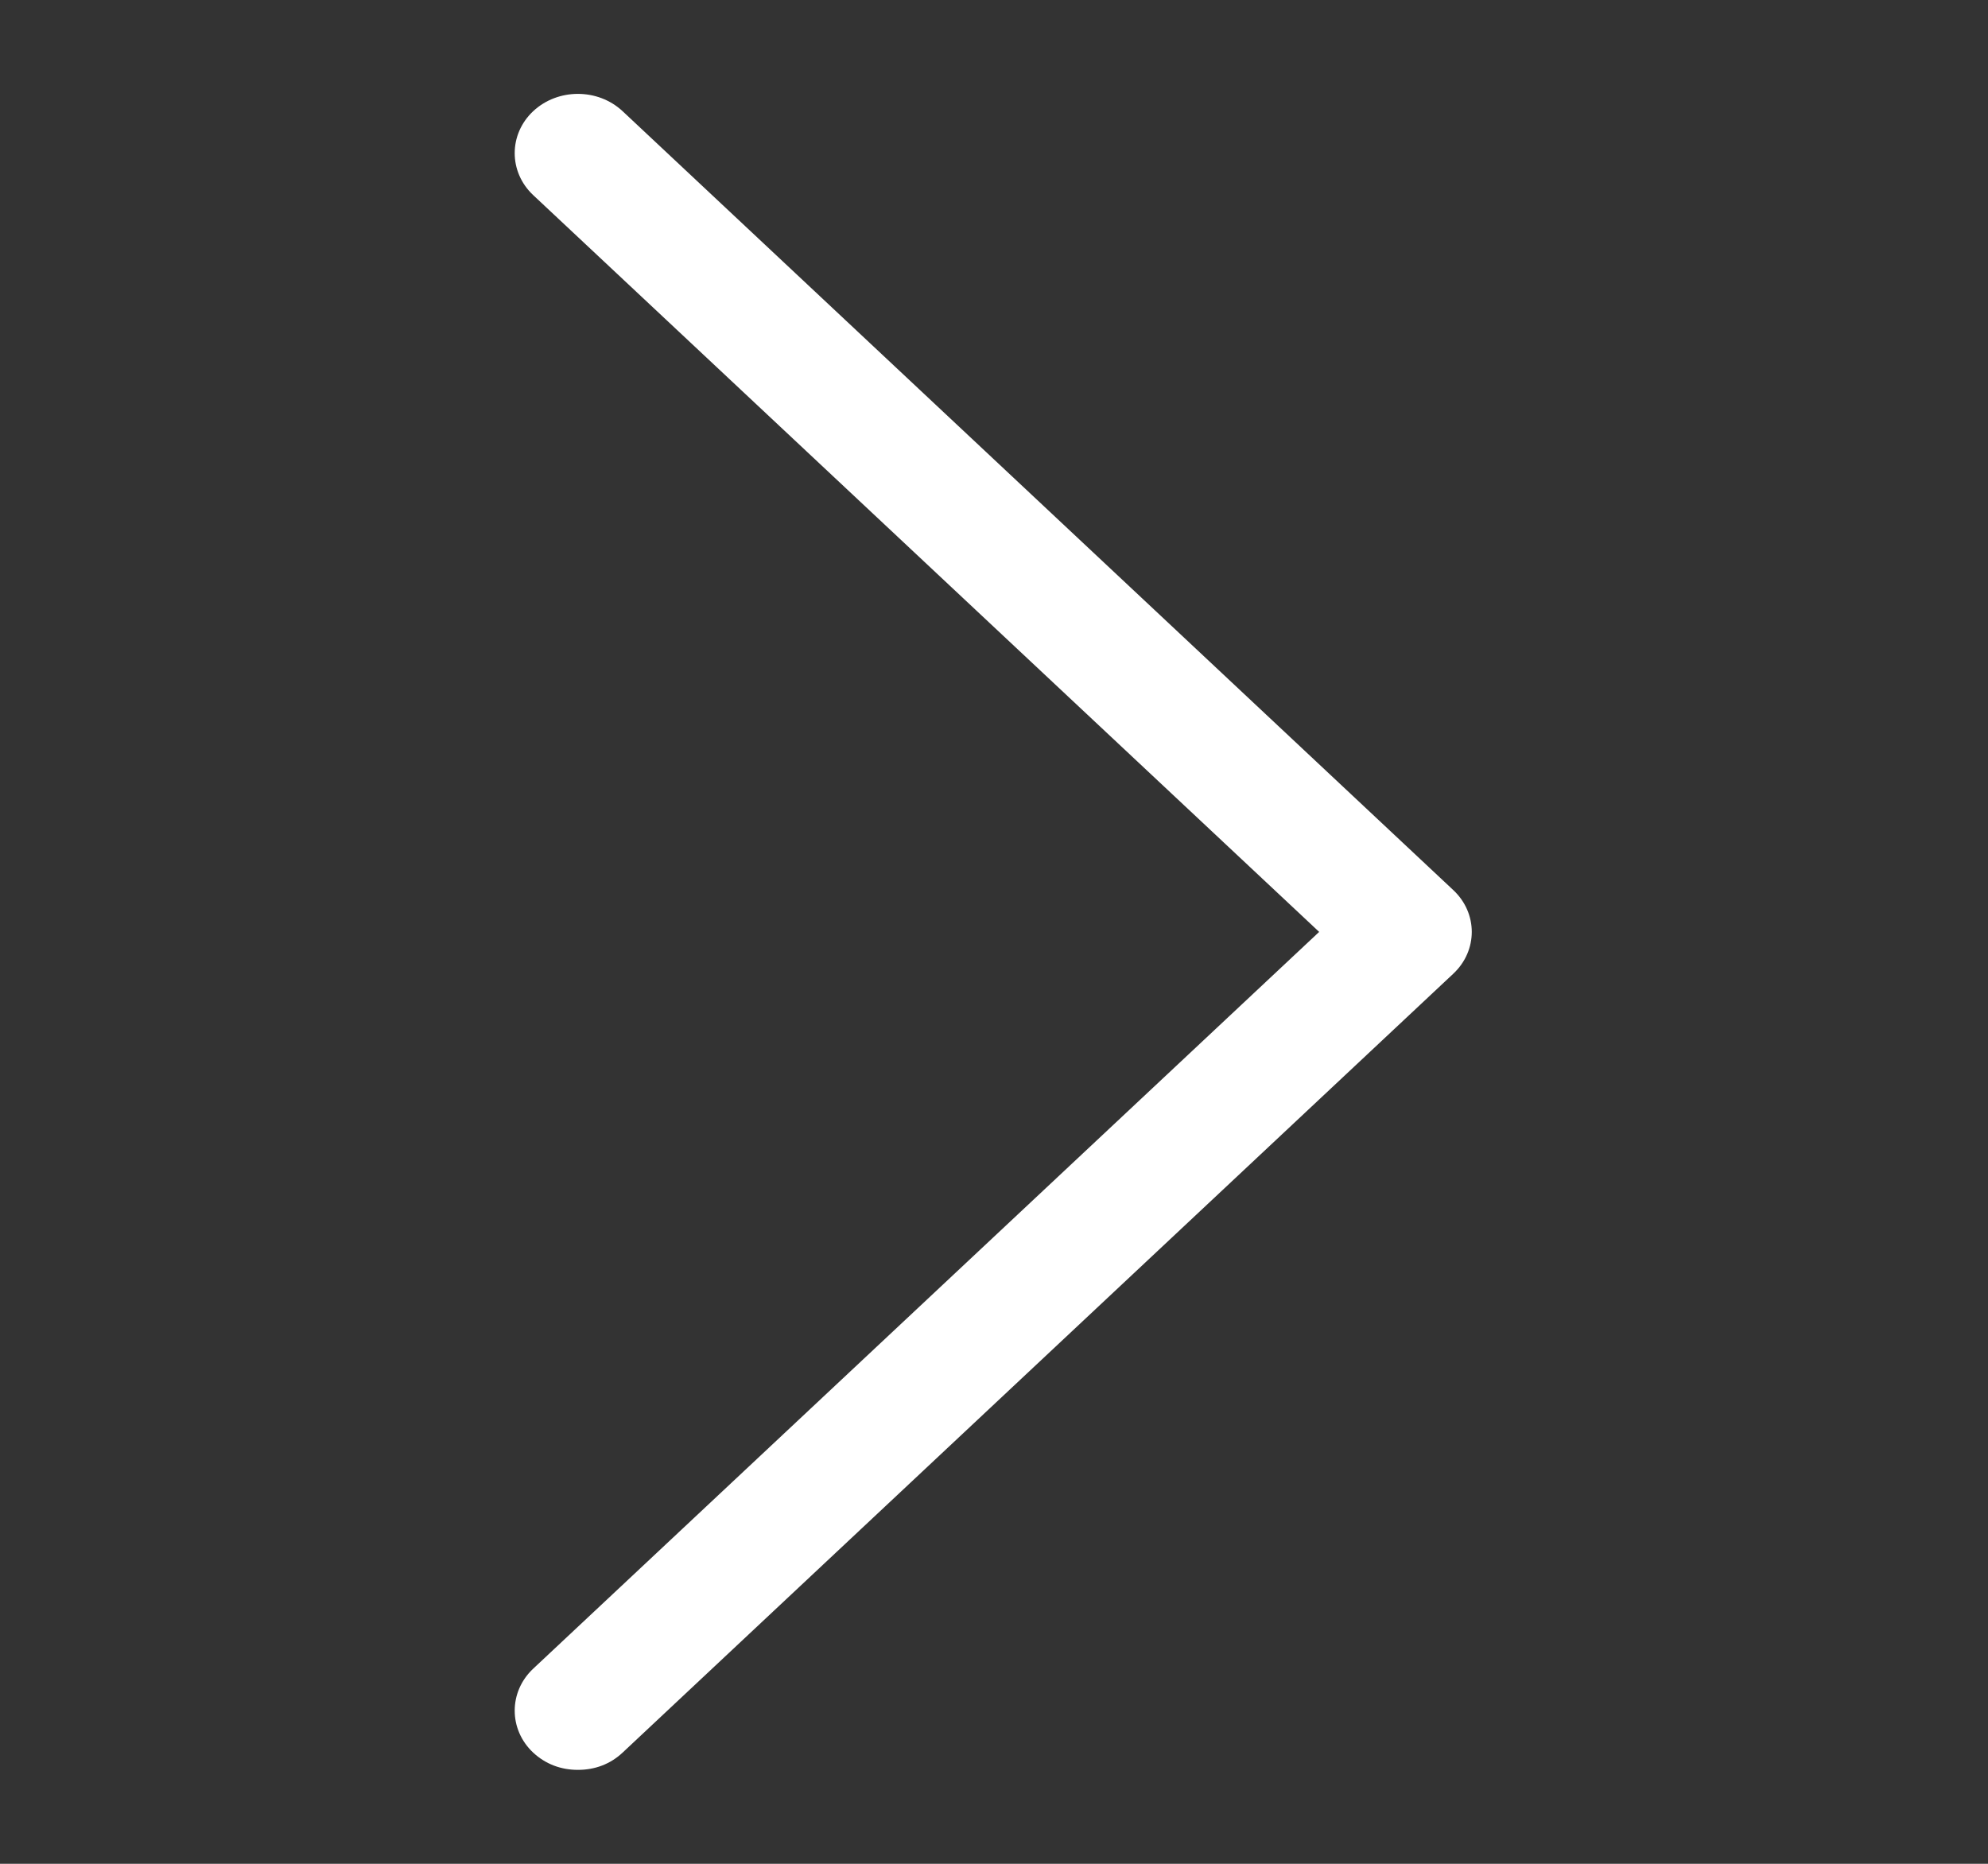 <svg width="16" height="15" viewBox="0 0 16 15" fill="none" xmlns="http://www.w3.org/2000/svg">
<rect x="0" y="0" width="16" height="15" fill="#333333" stroke="none"/>
<path d="M5.011 14.105C4.912 14.198 4.788 14.244 4.651 14.244C4.515 14.244 4.391 14.198 4.291 14.105C4.093 13.919 4.093 13.616 4.291 13.43L10.617 7.5L4.291 1.57C4.093 1.384 4.093 1.081 4.291 0.895C4.49 0.709 4.812 0.709 5.011 0.895L11.696 7.163C11.895 7.349 11.895 7.651 11.696 7.837L5.011 14.105Z" fill="white"/>
</svg>
